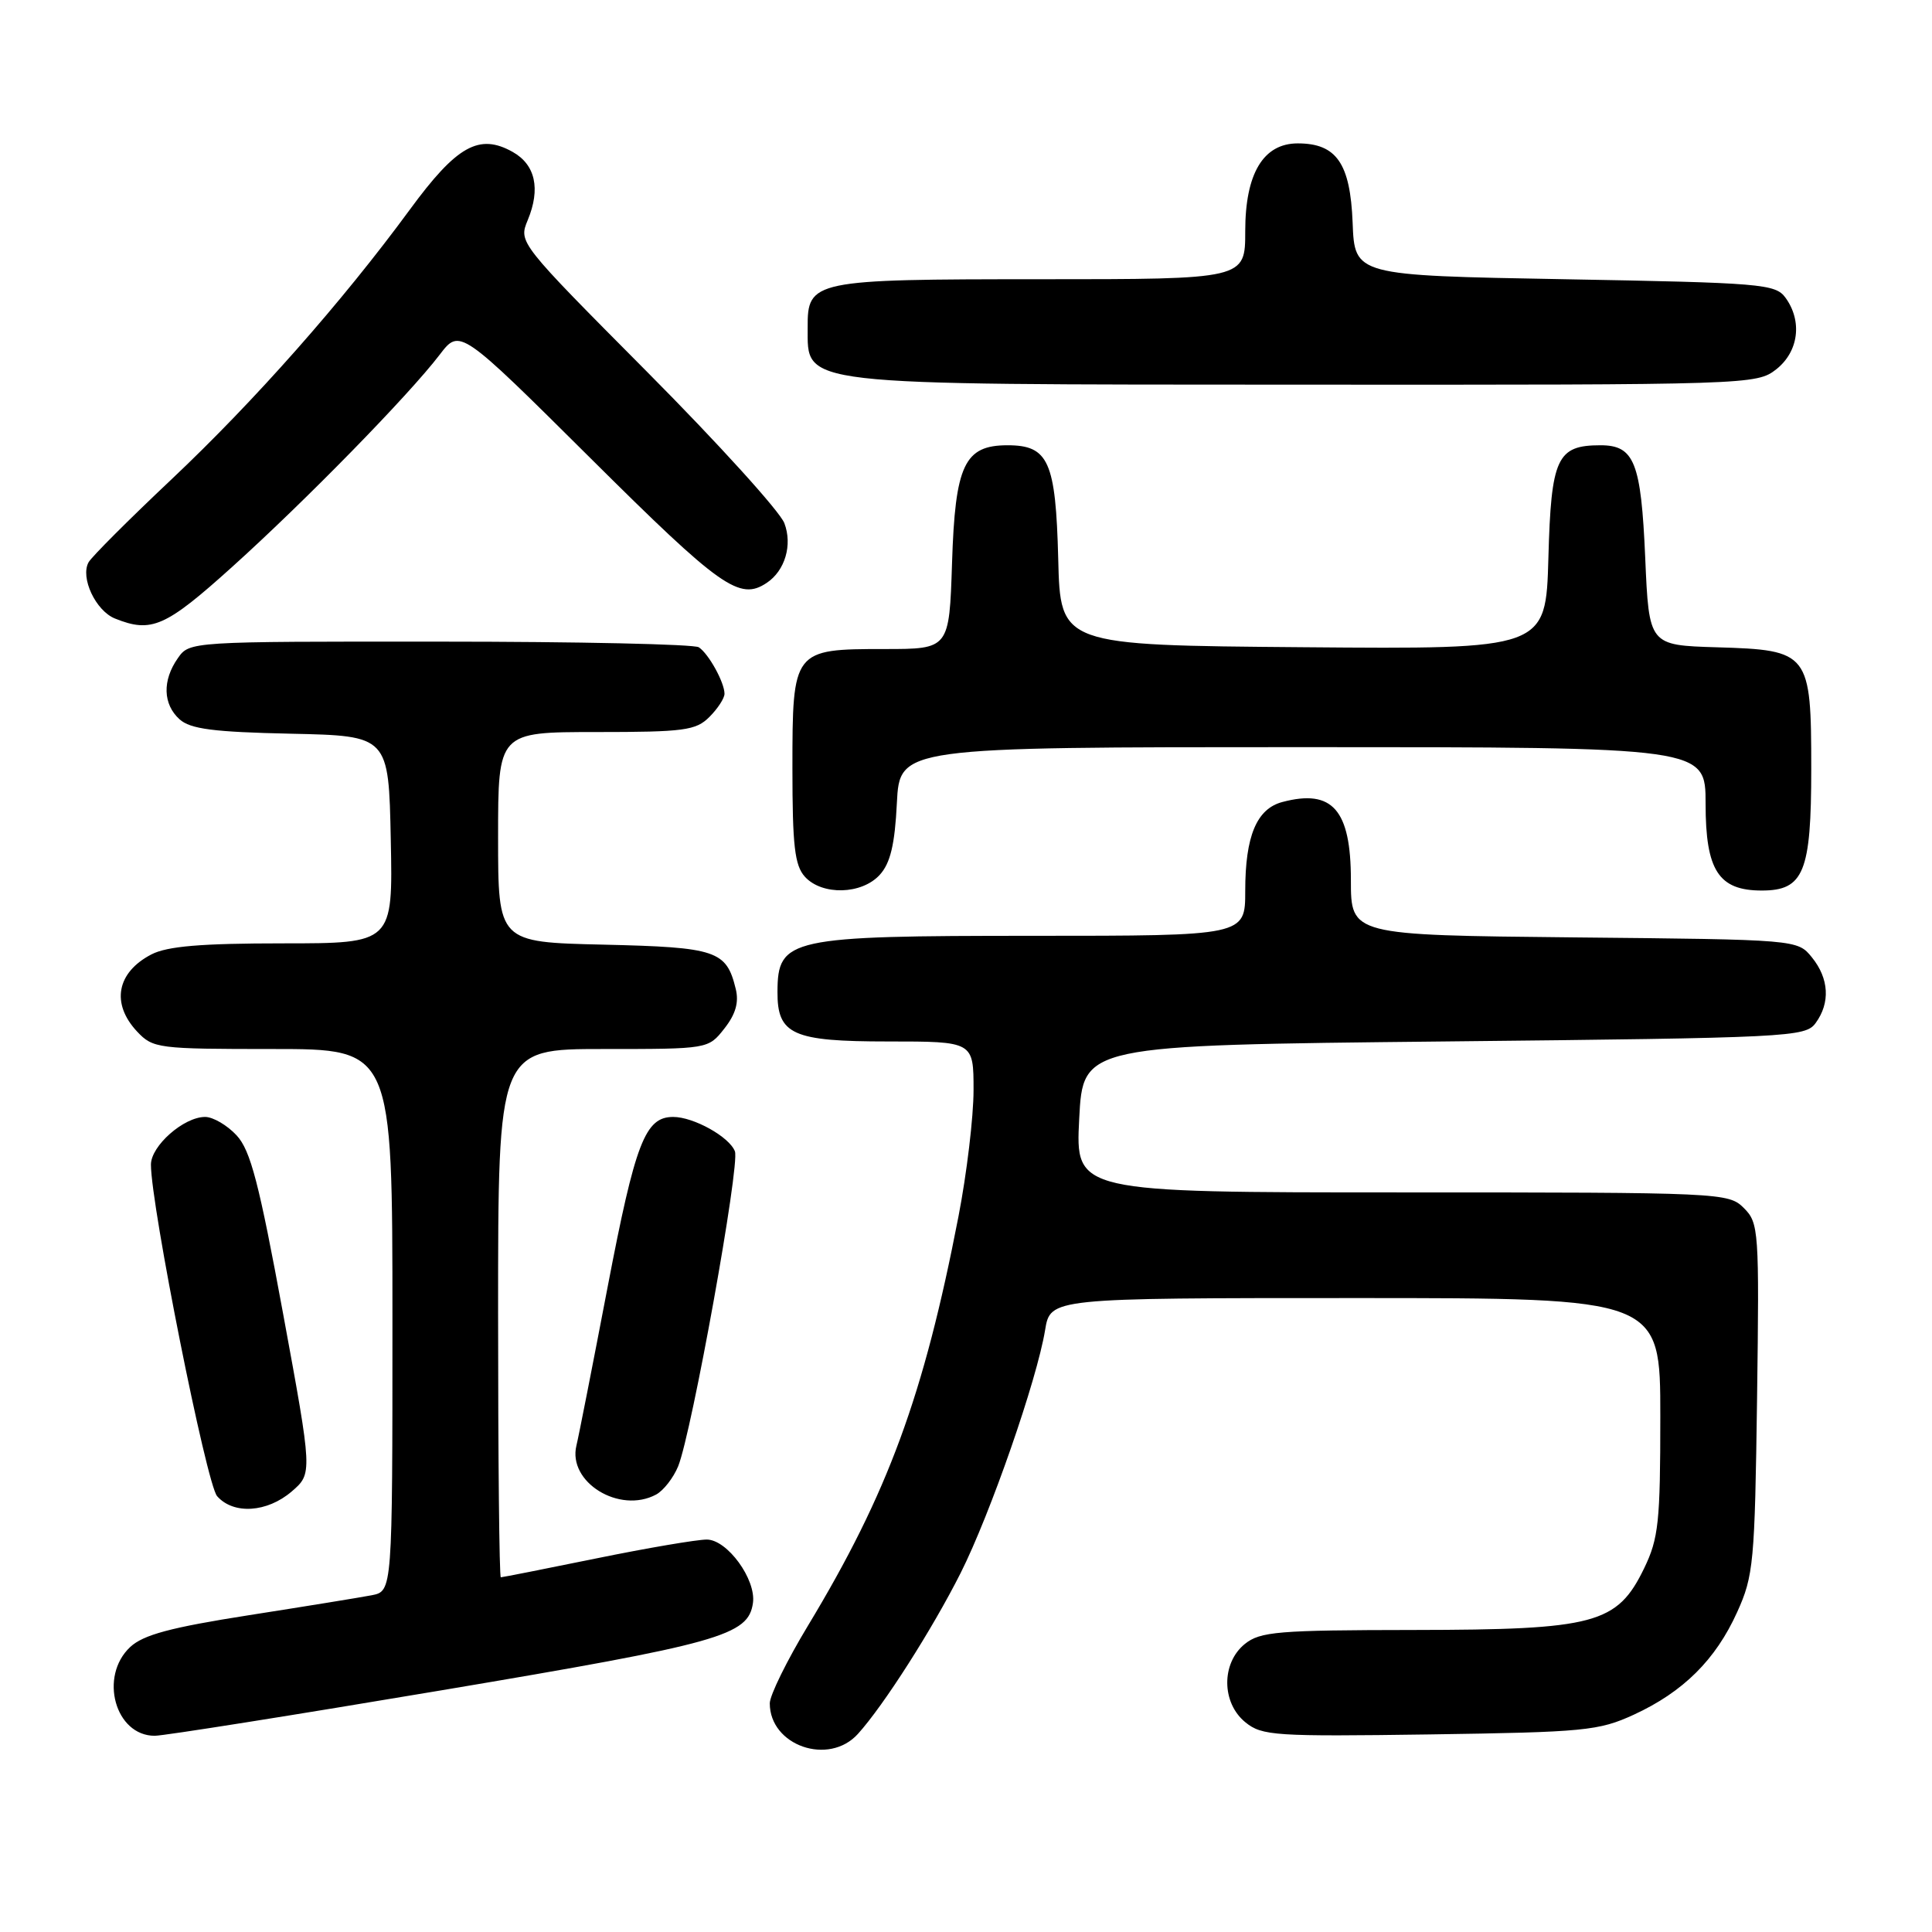 <?xml version="1.0" encoding="UTF-8" standalone="no"?>
<!DOCTYPE svg PUBLIC "-//W3C//DTD SVG 1.1//EN" "http://www.w3.org/Graphics/SVG/1.1/DTD/svg11.dtd" >
<svg xmlns="http://www.w3.org/2000/svg" xmlns:xlink="http://www.w3.org/1999/xlink" version="1.1" viewBox="0 0 256 256">
 <g >
 <path fill="currentColor"
d=" M 113.68 229.75 C 117.11 225.96 123.54 215.87 127.29 208.43 C 131.22 200.62 137.39 182.87 138.48 176.25 C 139.18 172.00 139.18 172.00 179.59 172.00 C 220.00 172.00 220.00 172.00 220.00 187.68 C 220.00 201.68 219.77 203.85 217.86 207.80 C 214.29 215.17 211.37 215.95 187.36 215.98 C 169.30 216.00 166.99 216.19 164.94 217.84 C 161.81 220.38 161.85 225.65 165.03 228.22 C 167.22 230.00 168.95 230.11 189.44 229.82 C 209.98 229.52 211.84 229.34 216.50 227.20 C 223.03 224.19 227.33 219.93 230.18 213.62 C 232.36 208.82 232.52 207.05 232.82 185.32 C 233.12 163.00 233.05 162.05 231.07 160.07 C 229.04 158.04 228.13 158.00 185.75 158.00 C 142.50 158.00 142.50 158.00 143.00 148.25 C 143.50 138.50 143.50 138.50 191.33 138.00 C 237.22 137.52 239.22 137.42 240.58 135.56 C 242.54 132.88 242.36 129.66 240.09 126.86 C 238.18 124.50 238.18 124.50 208.59 124.21 C 179.00 123.91 179.00 123.91 179.00 116.61 C 179.00 107.30 176.55 104.51 169.92 106.27 C 166.51 107.17 165.00 110.79 165.00 118.05 C 165.00 124.00 165.00 124.00 136.93 124.00 C 104.52 124.00 103.05 124.32 103.02 131.42 C 102.99 137.09 105.02 138.00 117.65 138.00 C 129.00 138.00 129.00 138.00 129.00 144.45 C 129.00 148.00 128.10 155.53 127.00 161.20 C 122.40 184.96 117.65 197.87 107.06 215.41 C 104.28 220.01 102.00 224.64 102.00 225.70 C 102.00 231.31 109.82 234.03 113.68 229.75 Z  M 58.59 223.96 C 95.46 217.76 99.16 216.72 99.77 212.40 C 100.21 209.28 96.36 204.00 93.65 204.00 C 92.34 204.00 85.75 205.12 79.00 206.50 C 72.25 207.88 66.56 209.00 66.36 209.00 C 66.16 209.00 66.00 193.25 66.00 174.00 C 66.00 139.00 66.00 139.00 79.93 139.00 C 93.85 139.00 93.85 139.00 95.98 136.29 C 97.47 134.40 97.93 132.82 97.49 131.04 C 96.25 125.95 94.96 125.52 79.97 125.17 C 66.00 124.85 66.00 124.85 66.00 110.92 C 66.00 97.00 66.00 97.00 79.00 97.00 C 90.67 97.00 92.21 96.79 94.00 95.00 C 95.10 93.90 96.00 92.52 96.00 91.93 C 96.00 90.43 93.91 86.64 92.60 85.77 C 92.00 85.36 76.56 85.02 58.31 85.02 C 25.13 85.00 25.11 85.00 23.56 87.22 C 21.49 90.17 21.59 93.32 23.79 95.31 C 25.22 96.60 28.28 97.00 38.54 97.22 C 51.50 97.50 51.50 97.50 51.78 111.25 C 52.06 125.00 52.06 125.00 37.48 125.00 C 26.64 125.00 22.17 125.38 20.07 126.46 C 15.46 128.85 14.69 132.98 18.17 136.69 C 20.27 138.92 20.92 139.00 36.17 139.00 C 52.00 139.00 52.00 139.00 52.00 174.92 C 52.00 210.84 52.00 210.84 49.25 211.38 C 47.74 211.67 40.42 212.86 33.00 214.02 C 22.58 215.65 18.99 216.62 17.25 218.24 C 13.09 222.14 15.26 230.00 20.50 230.00 C 21.70 230.00 38.84 227.28 58.59 223.96 Z  M 38.65 197.63 C 41.41 195.25 41.41 195.25 37.51 174.06 C 34.33 156.78 33.20 152.43 31.35 150.44 C 30.11 149.10 28.23 148.00 27.18 148.00 C 24.35 148.00 20.00 151.83 20.00 154.32 C 20.00 159.76 27.36 196.65 28.77 198.25 C 30.93 200.71 35.39 200.43 38.65 197.63 Z  M 86.93 198.04 C 87.92 197.51 89.23 195.82 89.86 194.29 C 91.67 189.80 98.07 154.34 97.38 152.56 C 96.65 150.64 91.91 148.00 89.20 148.00 C 85.49 148.00 84.19 151.35 80.52 170.50 C 78.52 180.95 76.66 190.42 76.38 191.54 C 75.20 196.40 82.08 200.63 86.93 198.04 Z  M 116.58 115.91 C 117.98 114.37 118.57 111.90 118.84 106.41 C 119.22 99.00 119.22 99.00 172.61 99.00 C 226.00 99.00 226.00 99.00 226.00 106.50 C 226.00 115.34 227.72 118.00 233.44 118.00 C 239.01 118.00 240.00 115.57 240.00 101.89 C 240.00 86.46 239.74 86.13 227.50 85.77 C 218.50 85.50 218.50 85.50 218.00 73.90 C 217.45 61.24 216.56 59.00 212.07 59.00 C 206.30 59.00 205.53 60.67 205.17 73.93 C 204.83 86.03 204.83 86.03 172.67 85.76 C 140.50 85.50 140.50 85.50 140.22 74.04 C 139.89 61.13 138.94 59.00 133.50 59.00 C 127.79 59.00 126.56 61.60 126.15 74.60 C 125.78 86.00 125.78 86.00 117.22 86.00 C 105.07 86.00 105.00 86.09 105.00 101.83 C 105.00 112.07 105.30 114.67 106.65 116.17 C 108.93 118.68 114.20 118.54 116.58 115.91 Z  M 30.76 75.12 C 40.48 66.36 54.16 52.37 58.26 47.00 C 60.93 43.51 60.93 43.51 78.28 60.75 C 95.52 77.89 98.00 79.64 101.60 77.23 C 104.02 75.62 105.03 72.20 103.93 69.32 C 103.34 67.77 95.18 58.77 85.78 49.31 C 68.72 32.14 68.70 32.13 69.93 29.16 C 71.65 25.01 70.94 21.82 67.93 20.13 C 63.49 17.64 60.52 19.30 54.31 27.77 C 45.33 40.01 33.73 53.13 22.70 63.54 C 17.09 68.83 12.16 73.76 11.74 74.50 C 10.61 76.52 12.67 80.93 15.24 81.96 C 20.07 83.90 21.92 83.09 30.76 75.12 Z  M 235.37 48.93 C 238.33 46.59 238.85 42.55 236.58 39.44 C 235.25 37.62 233.41 37.47 207.33 37.00 C 179.50 36.50 179.50 36.50 179.23 29.50 C 178.92 21.64 177.09 19.00 171.96 19.00 C 167.39 19.00 165.00 23.00 165.00 30.63 C 165.00 37.00 165.00 37.00 137.83 37.00 C 107.69 37.00 106.98 37.15 107.02 43.40 C 107.05 51.16 105.07 50.94 172.62 50.97 C 231.94 51.00 232.76 50.97 235.37 48.93 Z "/>
</g>
</svg>